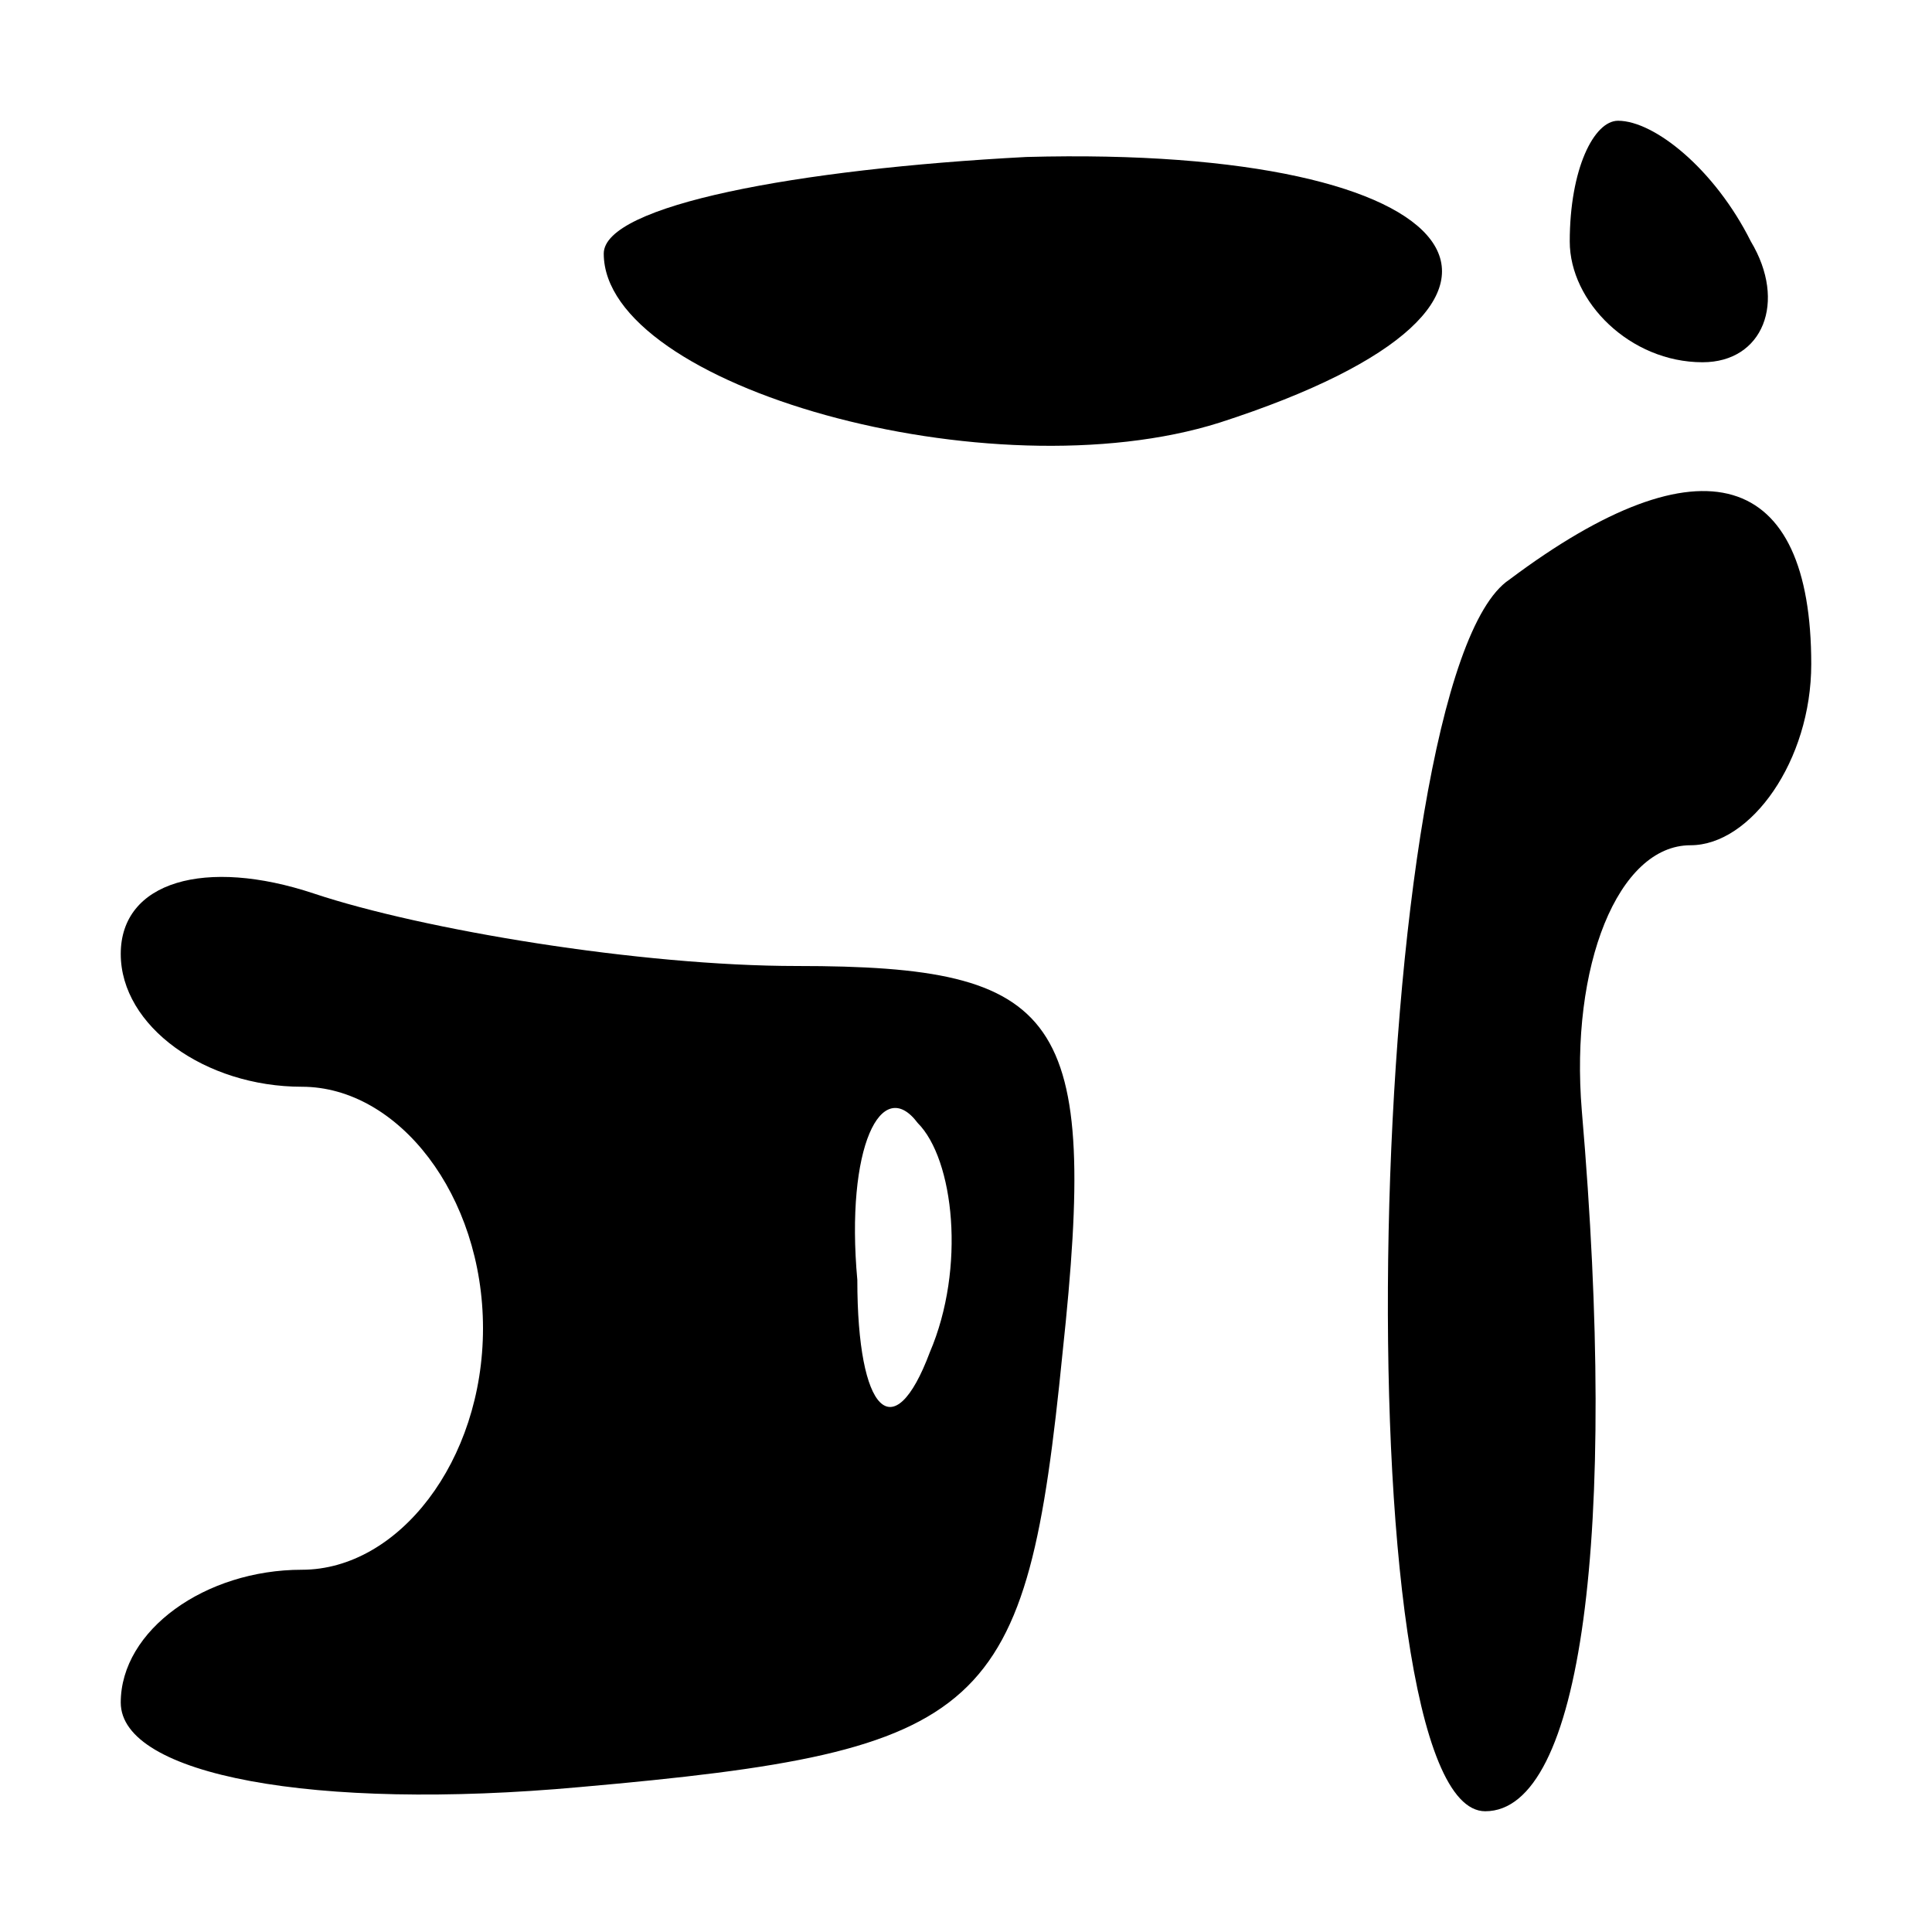 <?xml version="1.0" standalone="no"?>
<!DOCTYPE svg PUBLIC "-//W3C//DTD SVG 20010904//EN"
 "http://www.w3.org/TR/2001/REC-SVG-20010904/DTD/svg10.dtd">
<svg version="1.0" xmlns="http://www.w3.org/2000/svg"
 width="16pt" height="16pt" viewBox="0 0 16 16"
 preserveAspectRatio="xMidYMid meet">
<g transform="translate(0,16) scale(0.1,-0.1)"
fill="#000000" stroke="none">
<path d="M50 139 c0 -11 32 -20 51 -14 31 10 21 23 -16 22 -19 -1 -35 -4 -35
-8z"/>
<path d="M130 140 c0 -5 5 -10 11 -10 5 0 7 5 4 10 -3 6 -8 10 -11 10 -2 0 -4
-4 -4 -10z"/>
<path d="M125 112 c-12 -8 -14 -102 -2 -102 8 0 11 23 8 58 -1 12 3 22 9 22 5
0 10 7 10 15 0 16 -9 19 -25 7z"/>
<path d="M10 81 c0 -6 7 -11 15 -11 8 0 15 -9 15 -20 0 -11 -7 -20 -15 -20 -8
0 -15 -5 -15 -11 0 -6 16 -9 38 -7 34 3 37 6 40 36 3 28 0 32 -22 32 -13 0
-31 3 -40 6 -9 3 -16 1 -16 -5z m67 -33 c-3 -8 -6 -5 -6 6 -1 11 2 17 5 13 3
-3 4 -12 1 -19z"/>
</g>
</svg>
